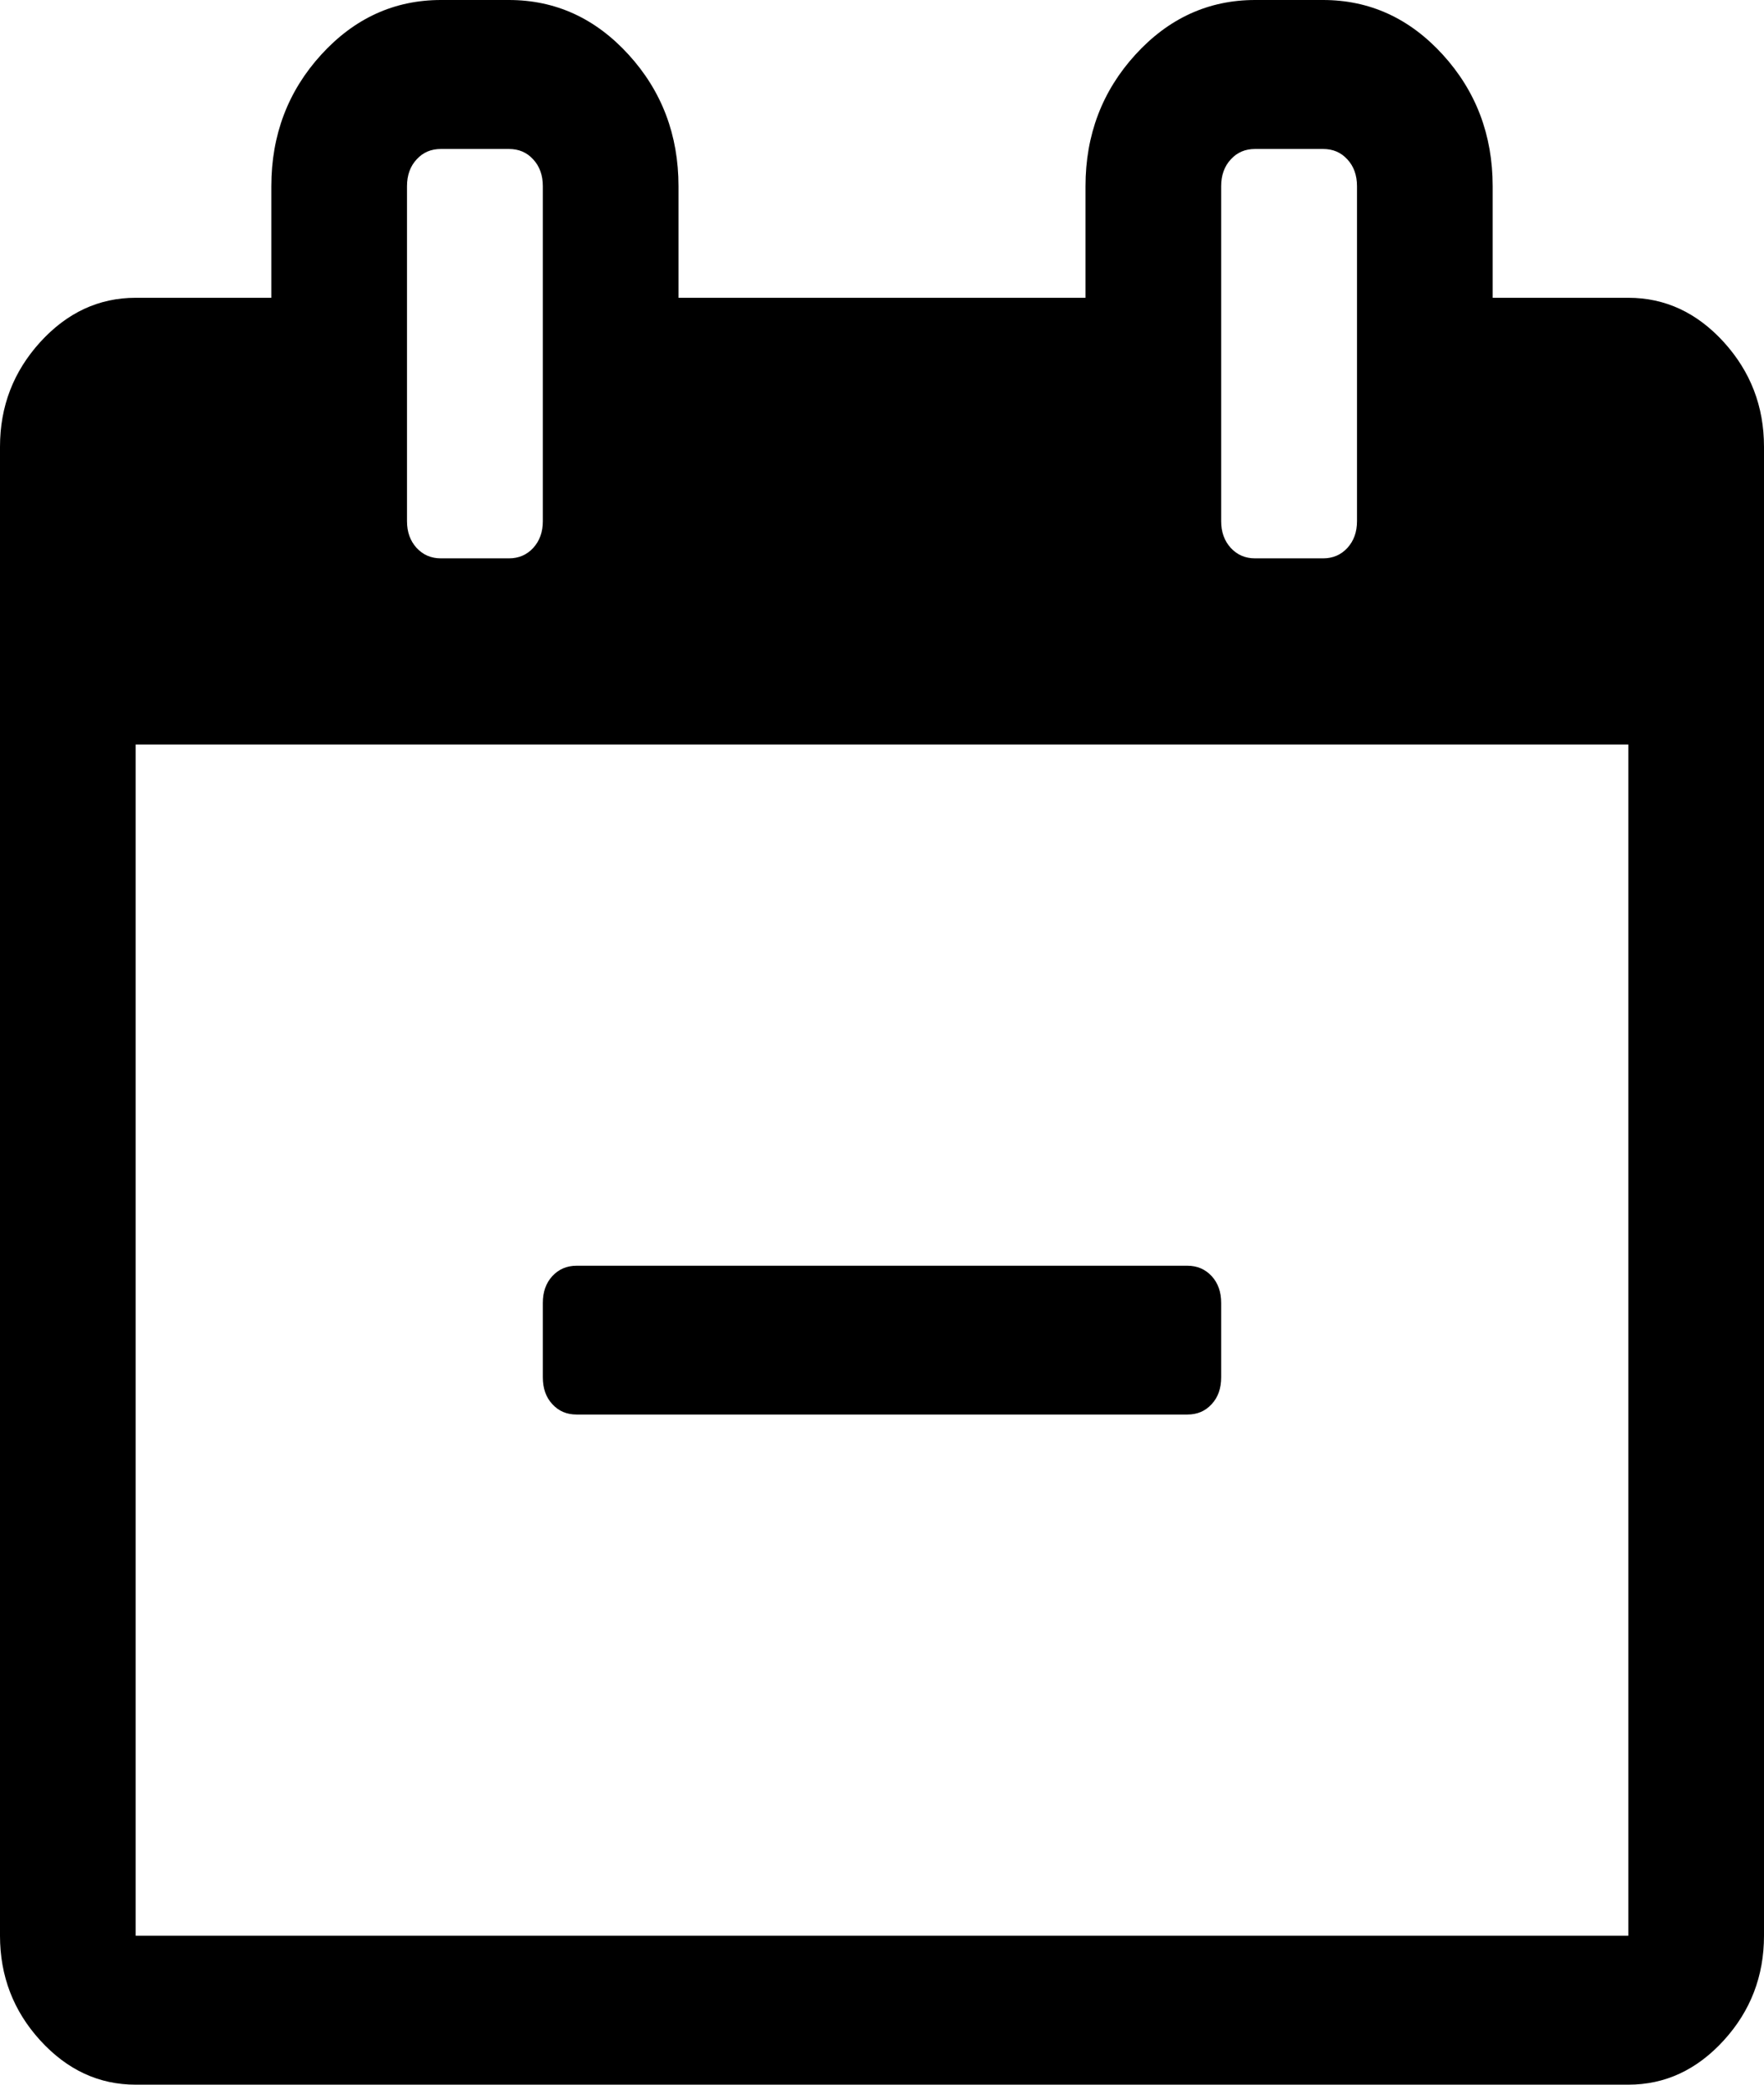 ﻿<?xml version="1.0" encoding="utf-8"?>
<svg version="1.1" xmlns:xlink="http://www.w3.org/1999/xlink" width="11px" height="13px" xmlns="http://www.w3.org/2000/svg">
  <g transform="matrix(1 0 0 1 -793 -1270 )">
    <path d="M 7.556 7.958  C 7.596 8.002  7.615 8.057  7.615 8.125  L 7.615 8.589  C 7.615 8.657  7.596 8.713  7.556 8.756  C 7.516 8.8  7.466 8.821  7.404 8.821  L 3.596 8.821  C 3.534 8.821  3.484 8.8  3.444 8.756  C 3.404 8.713  3.385 8.657  3.385 8.589  L 3.385 8.125  C 3.385 8.057  3.404 8.002  3.444 7.958  C 3.484 7.915  3.534 7.893  3.596 7.893  L 7.404 7.893  C 7.466 7.893  7.516 7.915  7.556 7.958  Z M 0.846 4.643  L 0.846 12.071  L 10.154 12.071  L 10.154 4.643  L 0.846 4.643  Z M 3.325 3.417  C 3.365 3.373  3.385 3.318  3.385 3.25  L 3.385 1.161  C 3.385 1.093  3.365 1.037  3.325 0.994  C 3.285 0.95  3.235 0.929  3.173 0.929  L 2.75 0.929  C 2.688 0.929  2.638 0.95  2.598 0.994  C 2.558 1.037  2.538 1.093  2.538 1.161  L 2.538 3.25  C 2.538 3.318  2.558 3.373  2.598 3.417  C 2.638 3.46  2.688 3.482  2.75 3.482  L 3.173 3.482  C 3.235 3.482  3.285 3.46  3.325 3.417  Z M 8.402 3.417  C 8.442 3.373  8.462 3.318  8.462 3.25  L 8.462 1.161  C 8.462 1.093  8.442 1.037  8.402 0.994  C 8.362 0.95  8.312 0.929  8.25 0.929  L 7.827 0.929  C 7.765 0.929  7.715 0.95  7.675 0.994  C 7.635 1.037  7.615 1.093  7.615 1.161  L 7.615 3.25  C 7.615 3.318  7.635 3.373  7.675 3.417  C 7.715 3.46  7.765 3.482  7.827 3.482  L 8.25 3.482  C 8.312 3.482  8.362 3.46  8.402 3.417  Z M 10.749 2.133  C 10.916 2.317  11 2.534  11 2.786  L 11 12.071  C 11 12.323  10.916 12.541  10.749 12.724  C 10.581 12.908  10.383 13  10.154 13  L 0.846 13  C 0.617 13  0.419 12.908  0.251 12.724  C 0.084 12.541  0 12.323  0 12.071  L 0 2.786  C 0 2.534  0.084 2.317  0.251 2.133  C 0.419 1.949  0.617 1.857  0.846 1.857  L 1.692 1.857  L 1.692 1.161  C 1.692 0.842  1.796 0.568  2.003 0.341  C 2.21 0.114  2.459 0  2.75 0  L 3.173 0  C 3.464 0  3.713 0.114  3.92 0.341  C 4.127 0.568  4.231 0.842  4.231 1.161  L 4.231 1.857  L 6.769 1.857  L 6.769 1.161  C 6.769 0.842  6.873 0.568  7.08 0.341  C 7.287 0.114  7.536 0  7.827 0  L 8.25 0  C 8.541 0  8.79 0.114  8.997 0.341  C 9.204 0.568  9.308 0.842  9.308 1.161  L 9.308 1.857  L 10.154 1.857  C 10.383 1.857  10.581 1.949  10.749 2.133  Z " fill-rule="nonzero" fill="#000000" stroke="none" transform="matrix(1 0 0 1 793 1270 )" />
  </g>
</svg>